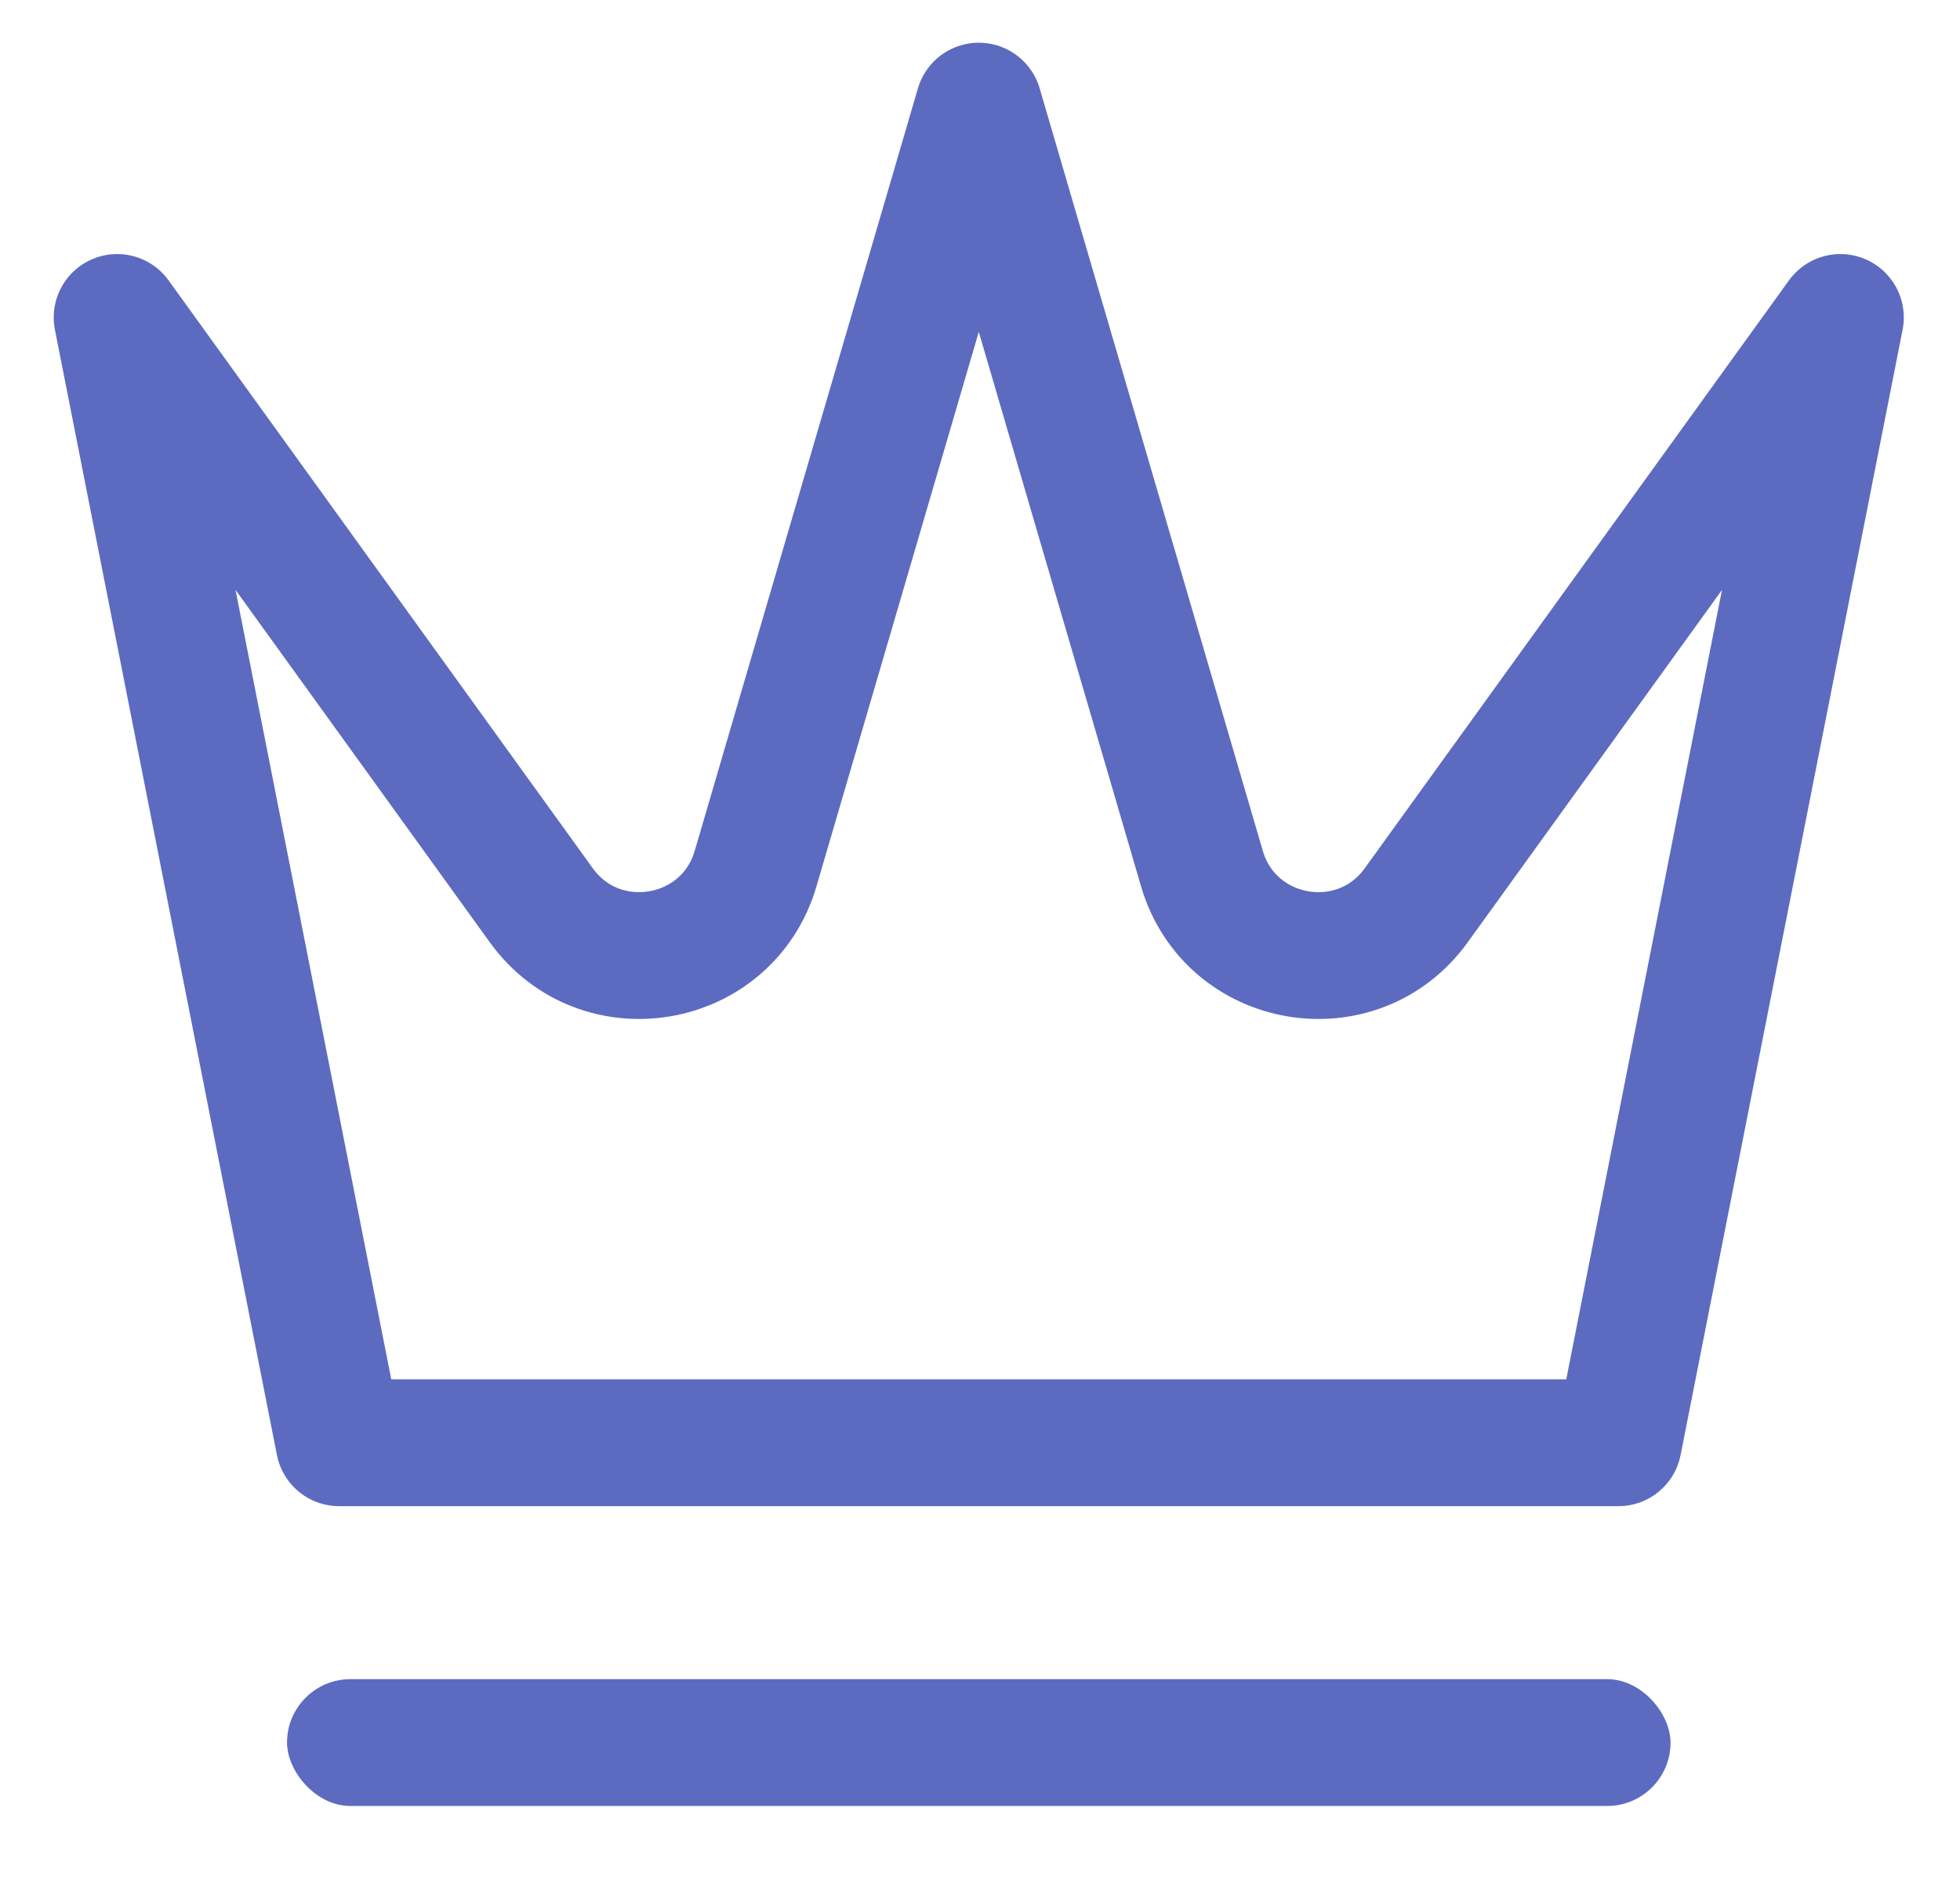 <svg width="34" height="33" viewBox="0 0 34 33" fill="none" xmlns="http://www.w3.org/2000/svg">
<path d="M31.925 5.507L28.074 25.027H5.883L2.032 5.507L9.39 15.704C10.413 17.121 12.618 16.742 13.108 15.065L16.979 1.841L20.849 15.065C21.339 16.742 23.544 17.121 24.567 15.704L31.925 5.507Z" stroke="#5C6BC0" stroke-width="2.2" stroke-linejoin="round"/>
<rect x="4.979" y="29.128" width="24" height="2.2" rx="1.1" fill="#5C6BC0"/>
</svg>
